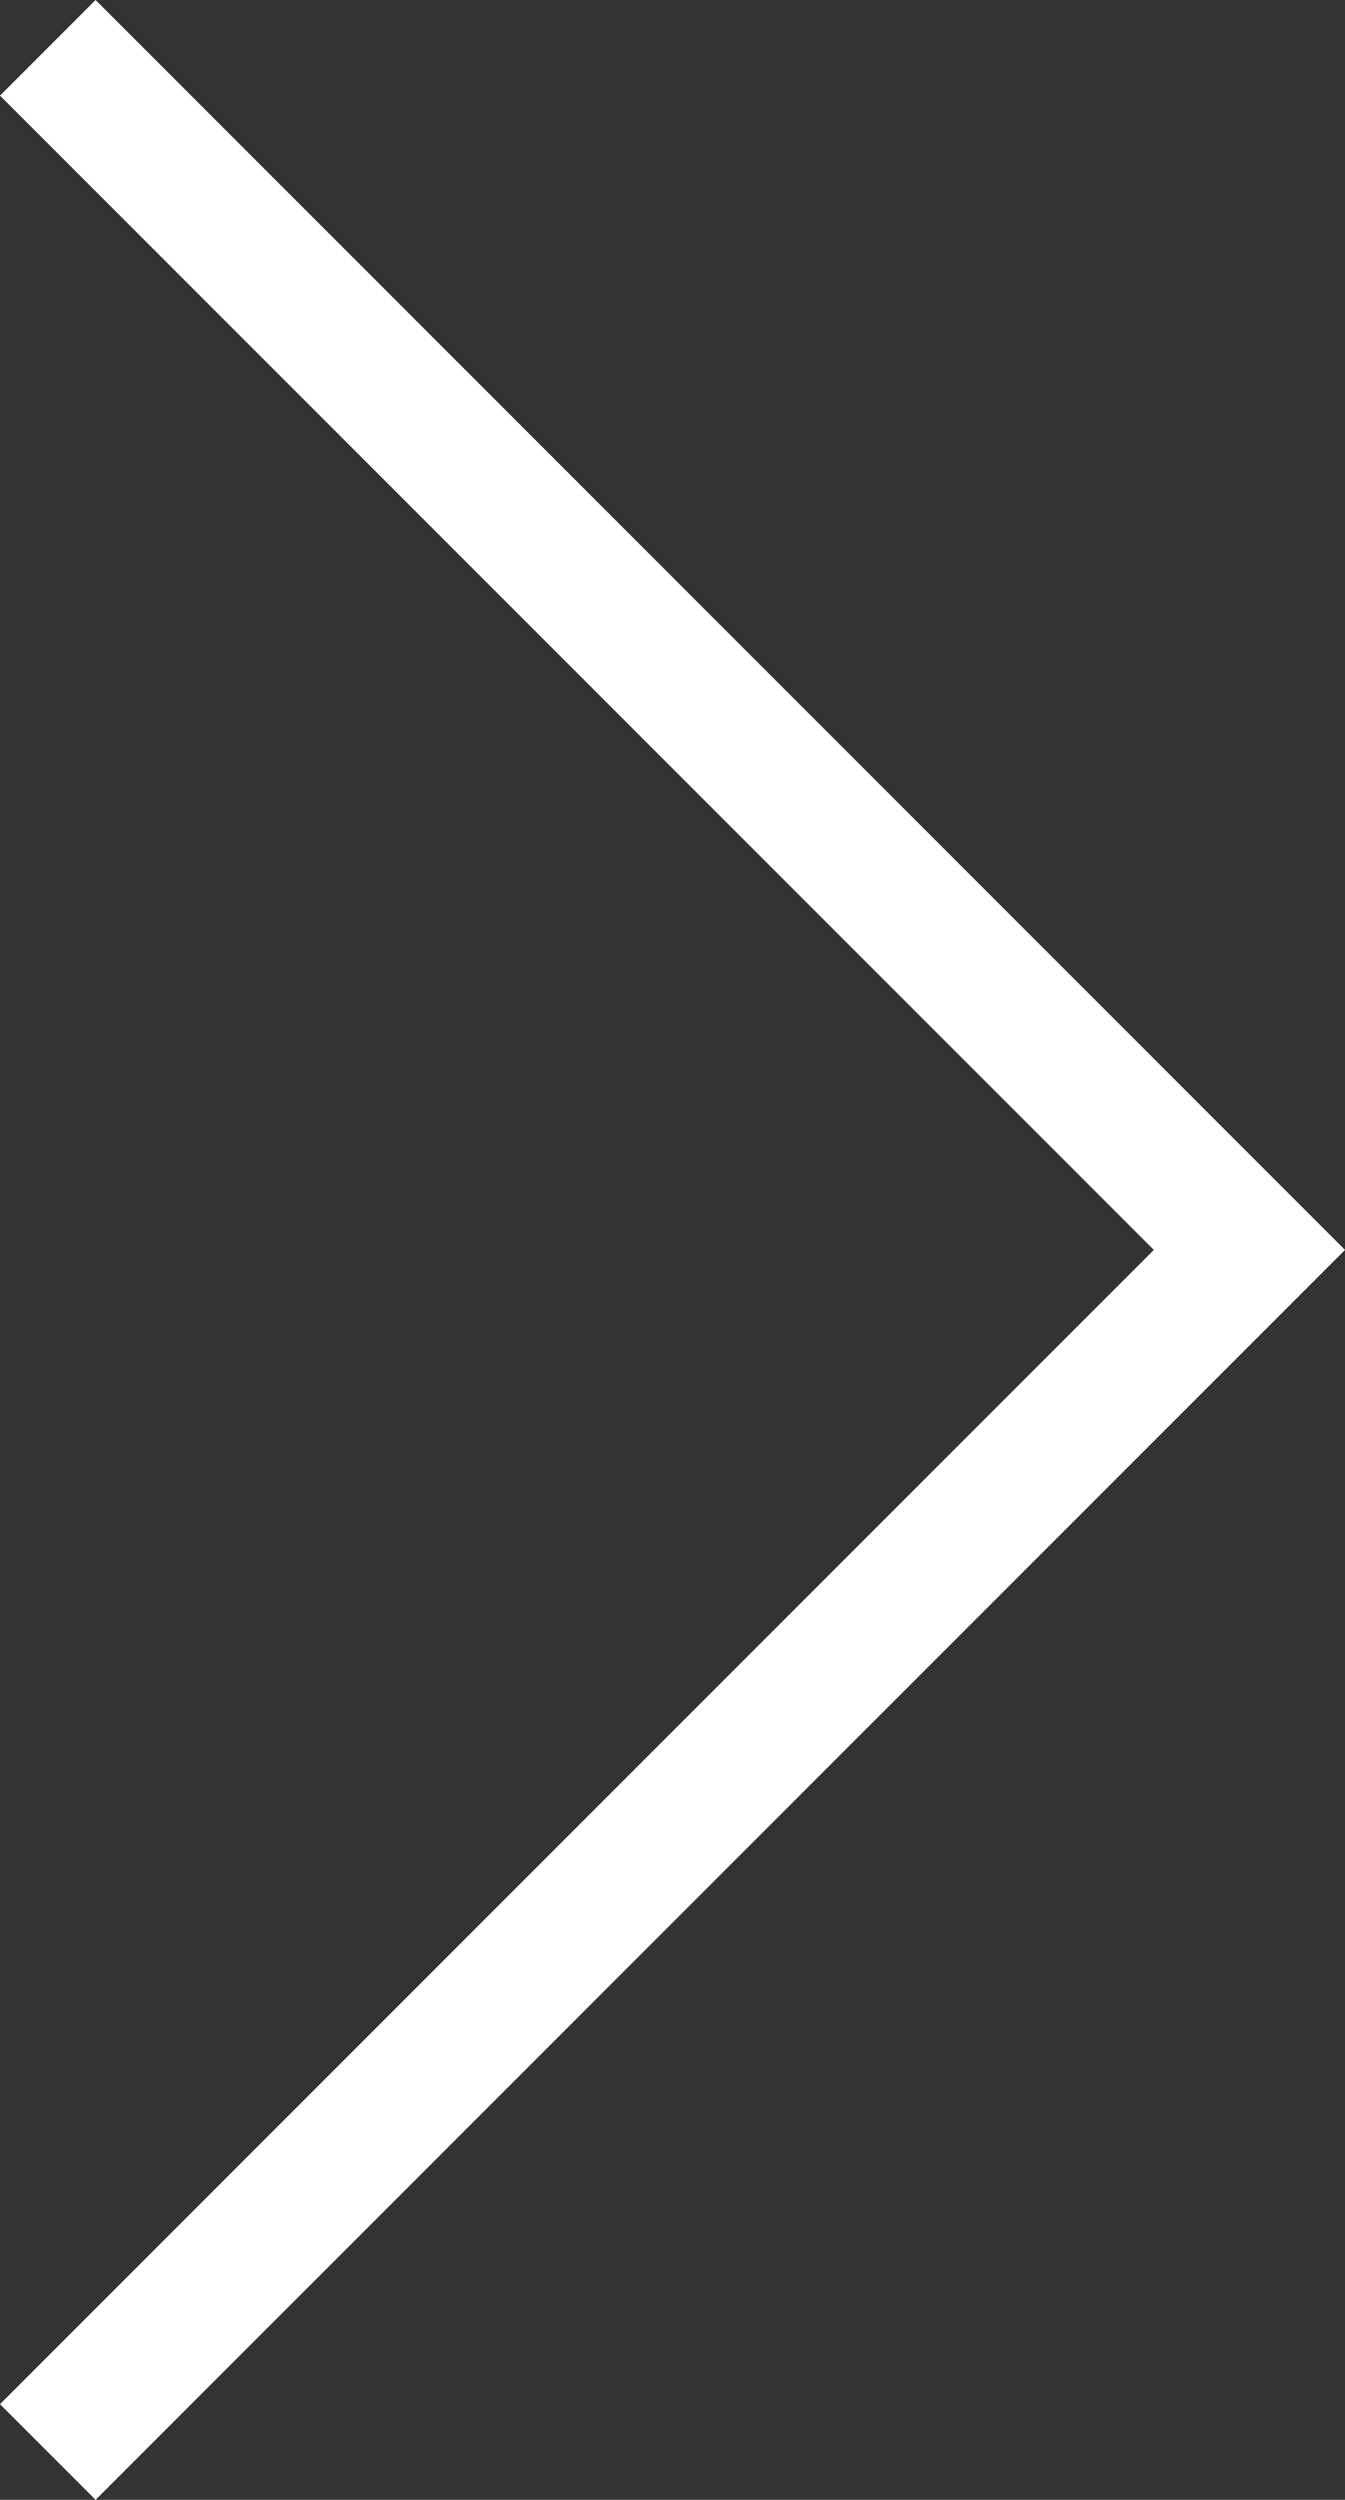 <?xml version="1.0" encoding="utf-8"?>
<!-- Generator: Adobe Illustrator 19.0.0, SVG Export Plug-In . SVG Version: 6.00 Build 0)  -->
<svg version="1.1" id="Layer_1" xmlns="http://www.w3.org/2000/svg" xmlns:xlink="http://www.w3.org/1999/xlink" x="0px" y="0px"
	 viewBox="0 0 19.7 36.6" style="enable-background:new 0 0 19.7 36.6;" xml:space="preserve">
<rect x="0" y="0" width="19.7" height="36.6" fill="#333333" stroke="none"/>
<style type="text/css">
	.st0{fill:#FFFFFF;}
</style>
<g id="XMLID_30_">
	<polygon id="XMLID_39_" class="st0" points="1.4,36.6 0,35.2 16.9,18.3 0,1.4 1.4,0 19.7,18.3 	"/>
</g>
</svg>
